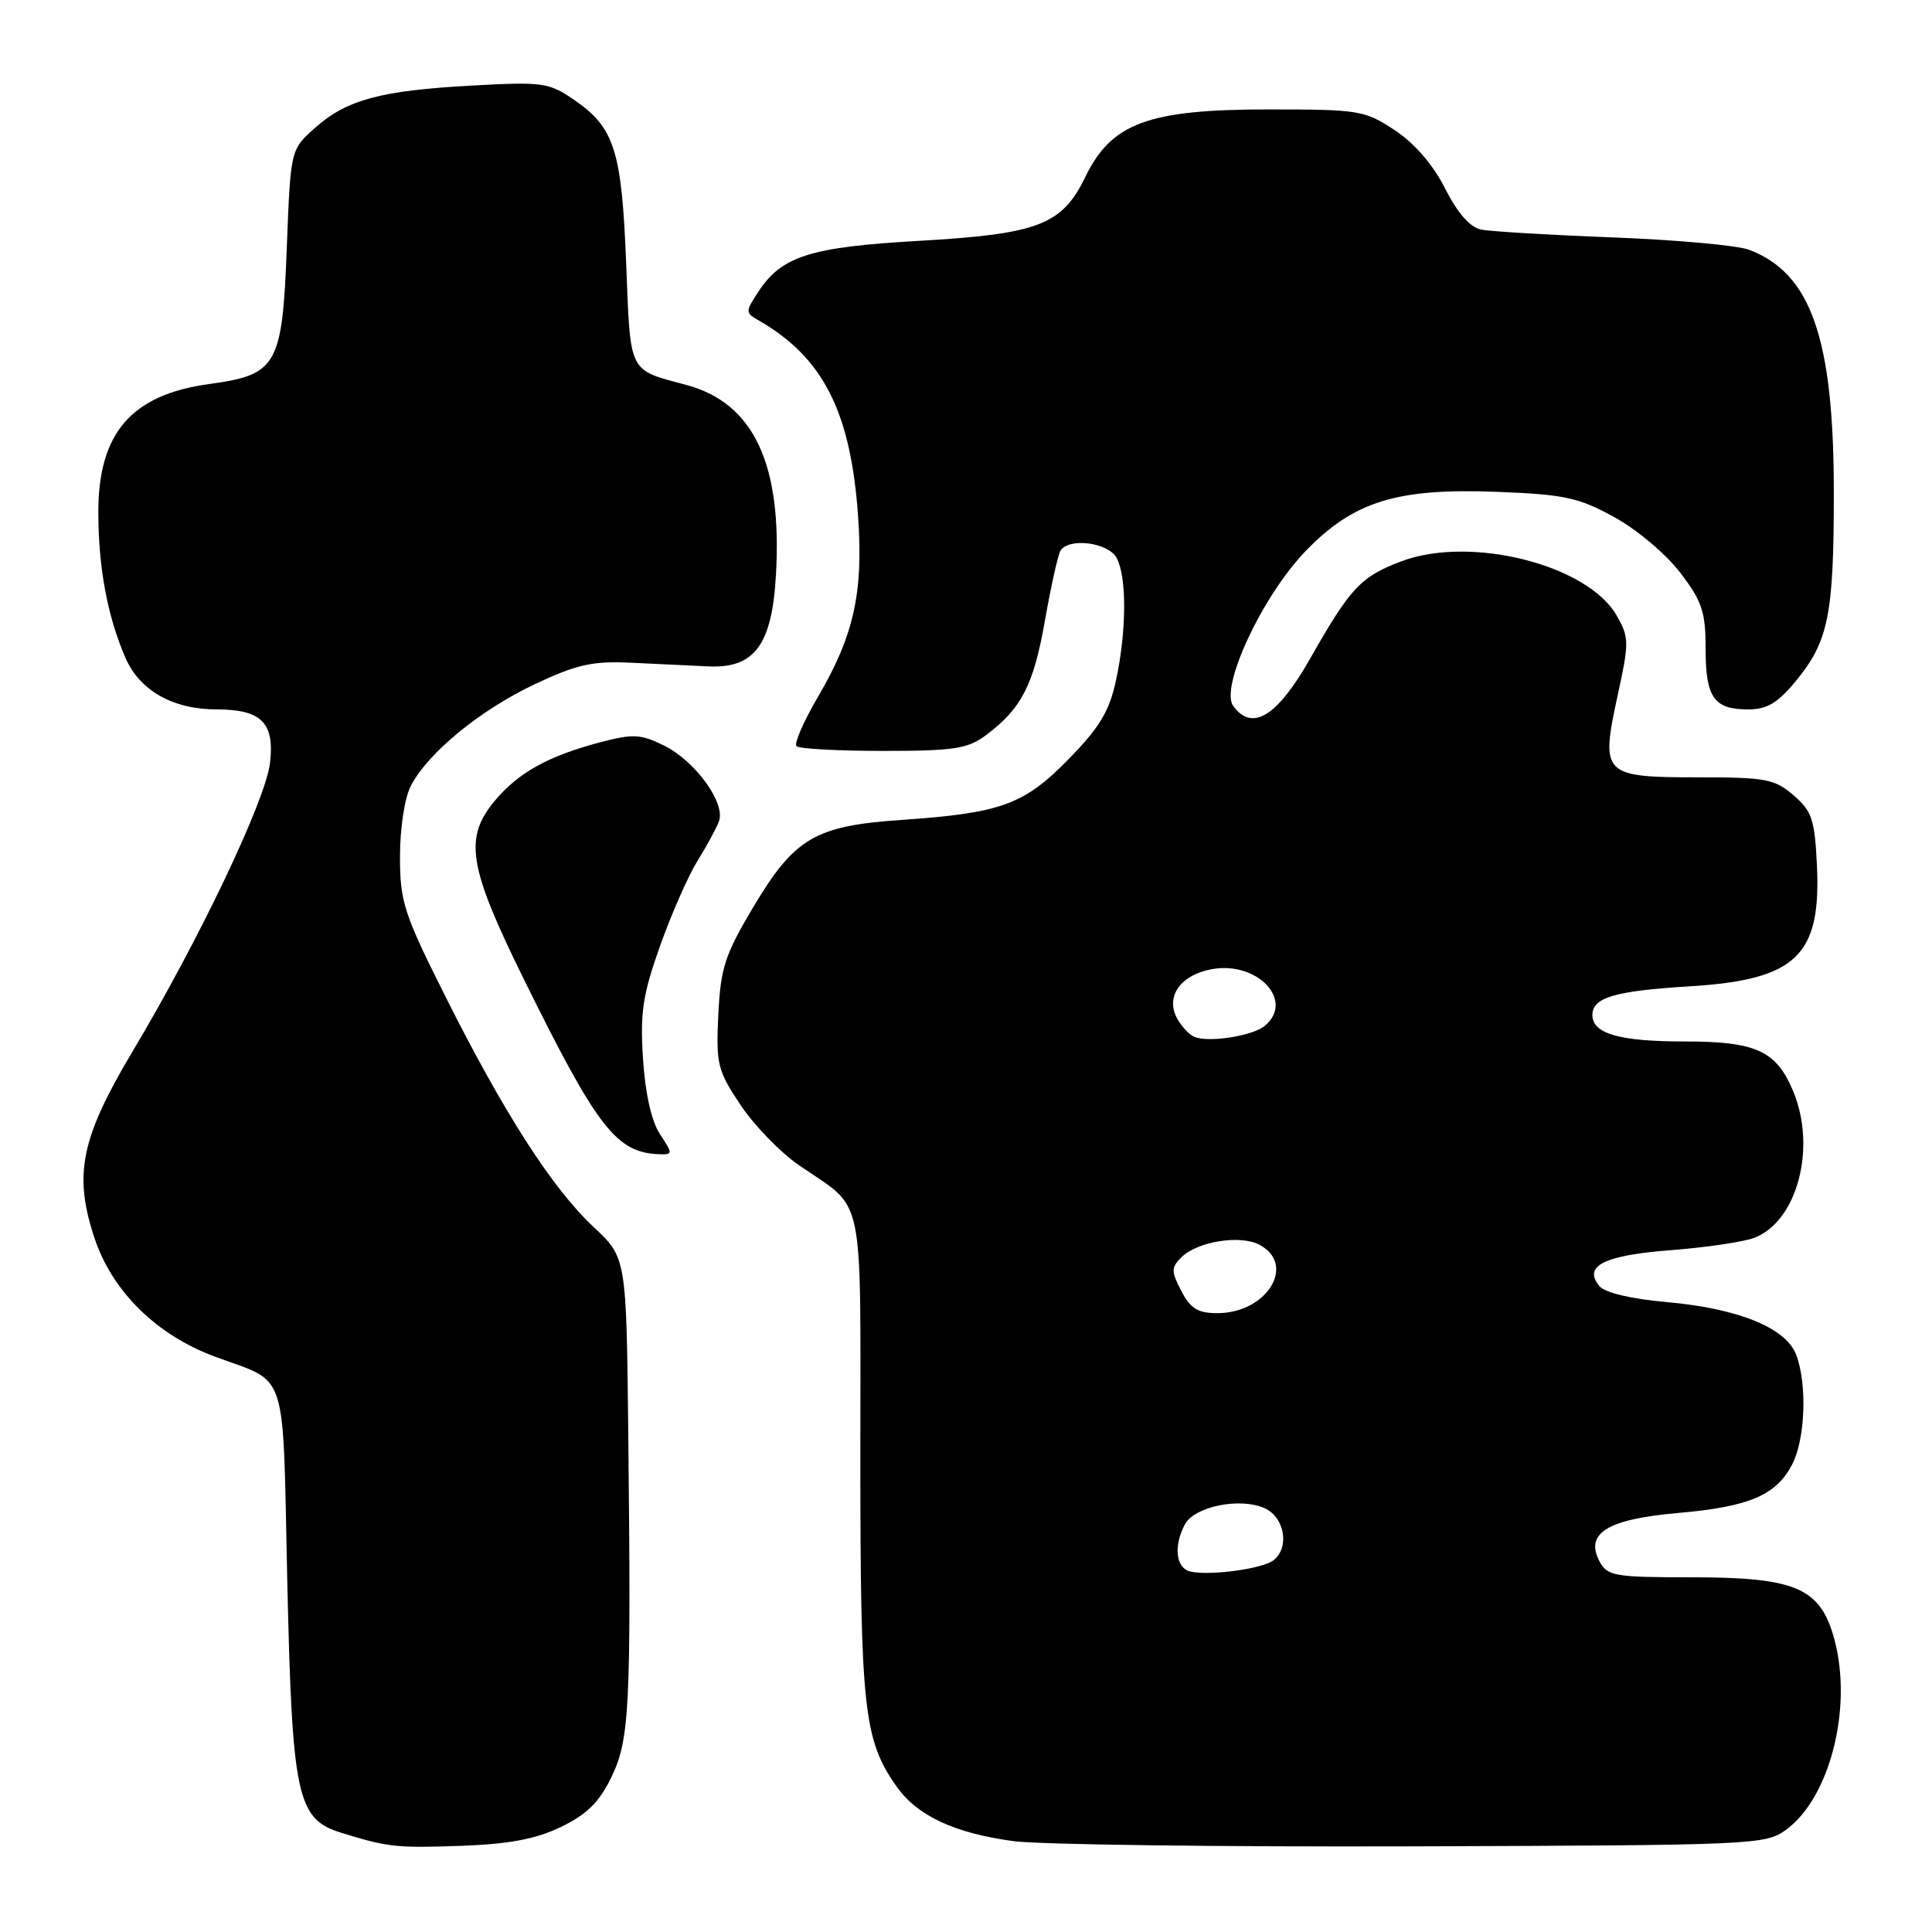 <?xml version="1.0" encoding="UTF-8" standalone="no"?>
<!DOCTYPE svg PUBLIC "-//W3C//DTD SVG 1.1//EN" "http://www.w3.org/Graphics/SVG/1.1/DTD/svg11.dtd" >
<svg xmlns="http://www.w3.org/2000/svg" xmlns:xlink="http://www.w3.org/1999/xlink" version="1.1" viewBox="0 0 256 256">
 <g >
 <path fill="currentColor"
d=" M 74.35 242.07 C 77.76 240.42 79.40 238.80 81.00 235.51 C 83.43 230.48 83.64 226.35 83.25 190.07 C 83.00 166.64 83.00 166.64 78.64 162.57 C 73.18 157.47 66.75 147.45 59.01 132.02 C 53.49 121.01 53.00 119.49 53.00 113.47 C 53.00 109.72 53.62 105.71 54.44 104.13 C 56.69 99.76 63.65 94.06 70.88 90.65 C 76.40 88.05 78.50 87.58 83.50 87.81 C 86.80 87.97 91.47 88.18 93.88 88.30 C 99.99 88.58 102.30 85.45 102.82 76.13 C 103.65 61.43 99.85 53.39 90.92 51.00 C 83.20 48.93 83.55 49.65 82.97 34.90 C 82.38 19.87 81.42 16.89 76.00 13.18 C 72.72 10.94 71.88 10.82 62.50 11.34 C 50.41 12.00 45.90 13.22 41.70 16.98 C 38.50 19.83 38.50 19.83 38.00 32.89 C 37.41 48.43 36.70 49.67 27.76 50.88 C 17.39 52.29 12.99 57.39 13.03 68.00 C 13.05 75.32 14.26 81.74 16.64 87.20 C 18.53 91.52 22.93 94.00 28.71 94.00 C 34.64 94.00 36.40 95.77 35.78 101.09 C 35.19 106.07 26.42 124.48 17.56 139.33 C 10.71 150.81 9.73 155.65 12.52 164.05 C 14.87 171.12 20.74 176.90 28.50 179.77 C 38.28 183.39 37.43 180.78 38.06 209.21 C 38.70 238.01 39.33 241.01 45.15 242.83 C 51.40 244.77 52.49 244.89 61.16 244.58 C 67.55 244.34 71.02 243.68 74.35 242.07 Z  M 236.68 242.44 C 242.49 238.19 245.51 226.25 243.06 217.20 C 241.22 210.42 238.00 209.01 224.29 209.00 C 213.95 209.00 212.98 208.84 211.96 206.92 C 209.95 203.18 212.98 201.30 222.32 200.48 C 231.78 199.66 235.36 198.13 237.48 194.03 C 239.21 190.69 239.48 183.38 238.00 179.51 C 236.65 175.94 230.32 173.37 220.81 172.53 C 216.11 172.11 212.65 171.29 211.93 170.42 C 209.72 167.75 212.54 166.33 221.44 165.65 C 226.08 165.29 231.03 164.56 232.44 164.02 C 238.14 161.86 240.73 152.09 237.61 144.60 C 235.36 139.22 232.70 138.00 223.21 138.00 C 214.59 138.00 211.00 136.97 211.00 134.50 C 211.00 132.17 213.95 131.30 223.94 130.69 C 238.01 129.82 241.33 126.65 240.75 114.63 C 240.46 108.57 240.09 107.48 237.65 105.38 C 235.15 103.22 233.97 103.00 225.07 103.00 C 212.38 103.00 212.07 102.68 214.32 92.27 C 215.89 85.08 215.88 84.48 214.22 81.57 C 210.35 74.80 194.80 70.90 185.62 74.40 C 180.28 76.44 178.93 77.89 173.64 87.20 C 169.25 94.94 165.93 97.00 163.41 93.55 C 161.60 91.07 167.30 78.89 173.04 72.98 C 179.40 66.42 185.11 64.66 198.34 65.17 C 207.29 65.52 209.14 65.91 213.88 68.51 C 216.87 70.15 220.76 73.42 222.63 75.87 C 225.54 79.68 226.00 81.06 226.00 85.94 C 226.00 92.43 227.10 94.00 231.63 94.00 C 234.14 94.00 235.54 93.17 237.95 90.25 C 242.28 85.00 242.99 81.49 242.99 65.36 C 243.00 44.86 239.99 36.21 231.75 33.09 C 230.23 32.52 222.13 31.78 213.75 31.46 C 205.36 31.14 197.49 30.67 196.26 30.42 C 194.79 30.12 193.14 28.25 191.49 24.99 C 189.89 21.82 187.45 19.00 184.81 17.25 C 180.82 14.62 180.12 14.50 168.07 14.50 C 152.17 14.50 147.29 16.29 143.83 23.41 C 140.72 29.82 137.62 31.01 121.67 31.92 C 107.35 32.74 103.58 33.94 100.49 38.65 C 98.75 41.31 98.75 41.44 100.52 42.45 C 109.13 47.40 112.78 54.66 113.72 68.68 C 114.39 78.59 113.11 84.27 108.40 92.31 C 106.48 95.58 105.20 98.53 105.54 98.87 C 105.88 99.22 111.04 99.50 117.00 99.50 C 126.39 99.50 128.21 99.22 130.61 97.44 C 135.35 93.91 136.96 90.78 138.46 82.22 C 139.26 77.67 140.19 73.51 140.52 72.97 C 141.61 71.20 146.87 71.88 147.96 73.93 C 149.32 76.46 149.28 83.58 147.89 90.09 C 147.00 94.23 145.74 96.34 141.64 100.54 C 135.70 106.63 132.68 107.73 119.50 108.64 C 107.96 109.43 105.27 111.02 99.75 120.30 C 96.04 126.55 95.48 128.29 95.18 134.46 C 94.87 141.02 95.07 141.83 98.12 146.41 C 99.93 149.12 103.42 152.72 105.89 154.41 C 114.72 160.50 114.00 157.08 114.00 192.84 C 114.00 226.55 114.45 230.61 118.86 236.80 C 121.58 240.62 126.54 242.92 134.29 243.96 C 137.70 244.42 161.51 244.73 187.18 244.65 C 232.64 244.50 233.93 244.45 236.68 242.44 Z  M 87.45 150.28 C 86.32 148.56 85.50 144.91 85.20 140.29 C 84.81 134.15 85.16 131.81 87.46 125.34 C 88.96 121.12 91.19 116.06 92.41 114.09 C 93.64 112.11 94.93 109.74 95.27 108.81 C 96.16 106.39 92.10 100.81 87.97 98.78 C 84.87 97.26 83.89 97.21 79.48 98.37 C 72.67 100.17 68.72 102.36 65.62 106.04 C 61.43 111.02 62.03 114.79 69.44 129.81 C 79.16 149.50 81.67 152.74 87.37 152.94 C 89.16 153.00 89.17 152.90 87.45 150.28 Z  M 157.75 208.24 C 155.81 207.81 155.46 204.88 157.01 201.98 C 158.28 199.60 164.35 198.38 167.58 199.85 C 170.23 201.06 170.91 205.04 168.75 206.74 C 167.32 207.87 160.35 208.83 157.75 208.24 Z  M 156.53 171.06 C 155.17 168.44 155.18 167.97 156.54 166.60 C 158.65 164.50 164.35 163.58 166.89 164.94 C 171.83 167.58 167.87 174.00 161.30 174.00 C 158.72 174.00 157.74 173.40 156.53 171.06 Z  M 158.24 137.38 C 157.54 137.08 156.52 135.96 155.95 134.91 C 154.42 132.04 156.42 129.20 160.52 128.43 C 166.59 127.29 171.60 132.60 167.59 135.93 C 165.96 137.28 160.09 138.19 158.24 137.38 Z "/>
</g>
</svg>